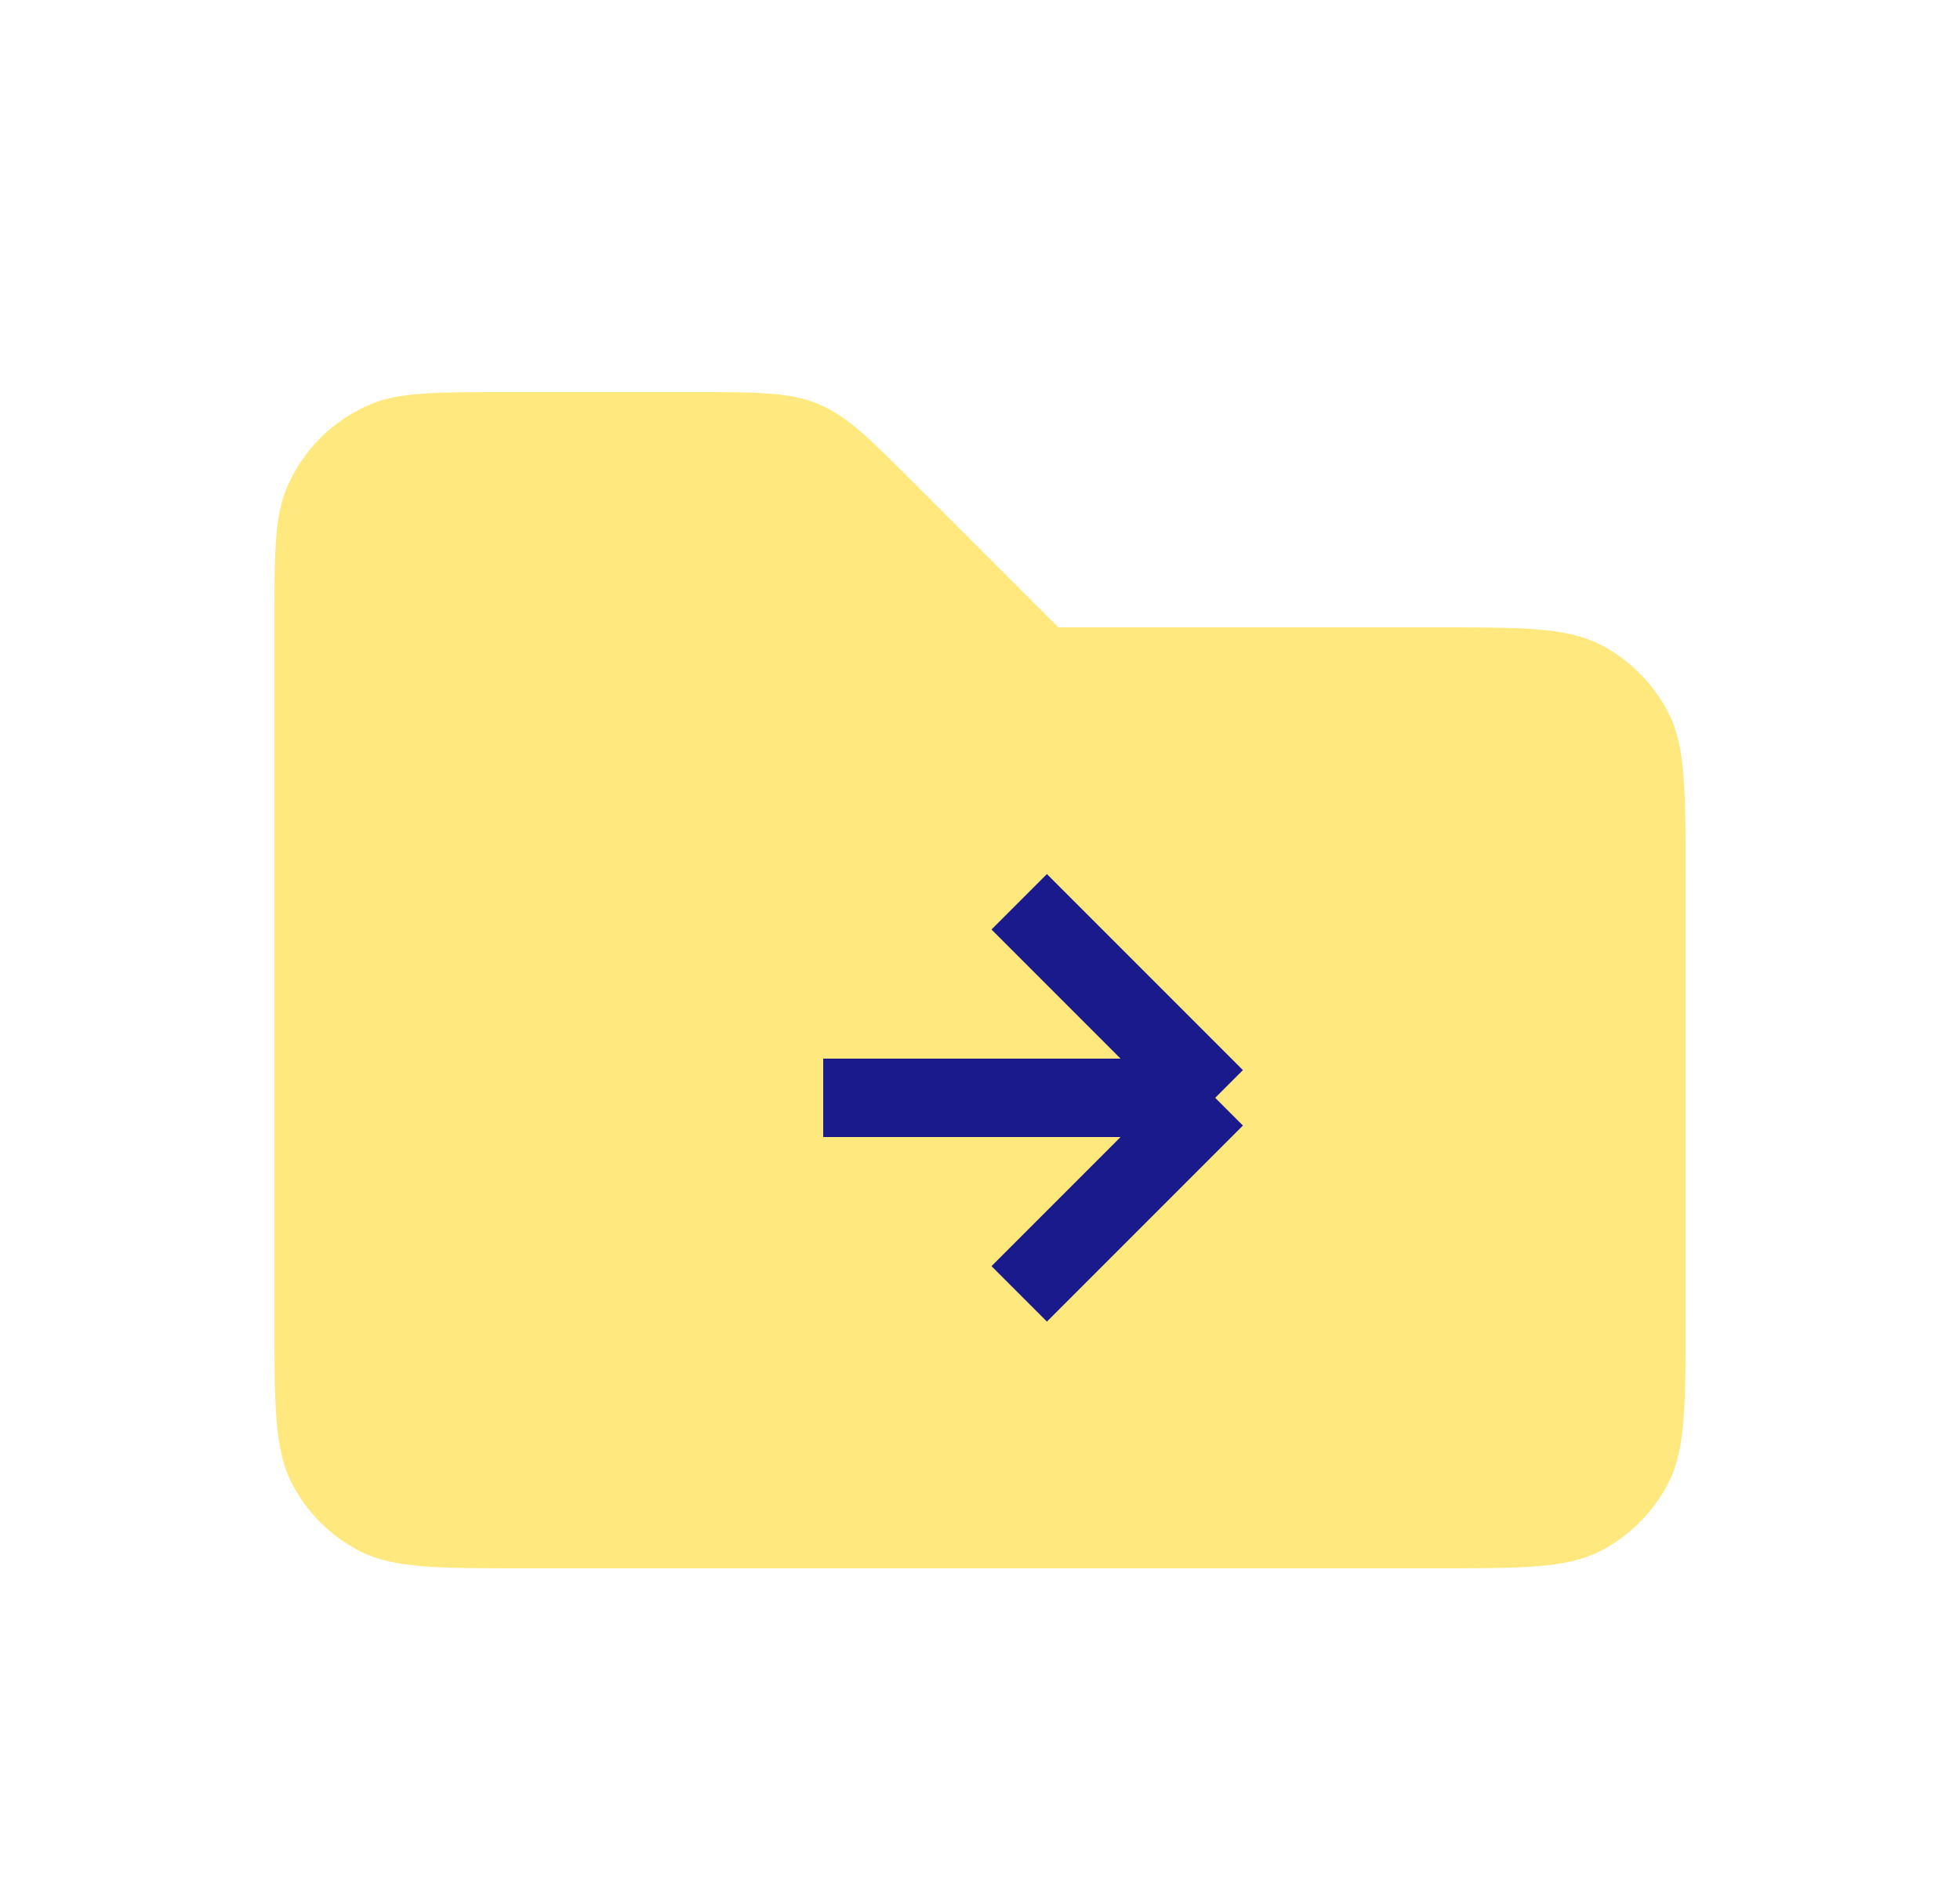 <svg width="25" height="24" viewBox="0 0 25 24" fill="none" xmlns="http://www.w3.org/2000/svg">
<path d="M3.5 8H18.3C19.42 8 19.98 8 20.408 8.218C20.784 8.41 21.09 8.716 21.282 9.092C21.5 9.52 21.5 10.08 21.5 11.2V16.8C21.5 17.92 21.5 18.48 21.282 18.908C21.09 19.284 20.784 19.59 20.408 19.782C19.98 20 19.42 20 18.3 20H6.7C5.58 20 5.02 20 4.592 19.782C4.216 19.59 3.91 19.284 3.718 18.908C3.5 18.48 3.5 17.92 3.5 16.8V8Z" fill="#FFD400" fill-opacity="0.5"/>
<path d="M3.5 8C3.5 7.068 3.5 6.602 3.652 6.235C3.855 5.745 4.245 5.355 4.735 5.152C5.102 5 5.568 5 6.5 5H8.843C9.661 5 10.069 5 10.437 5.152C10.805 5.304 11.094 5.594 11.672 6.172L13.5 8H3.5Z" fill="#FFD400" fill-opacity="0.5"/>
<path d="M10.5 14H15.5M15.5 14L13 11.5M15.5 14L13 16.5" stroke="#1A1A8D"/>
</svg>
